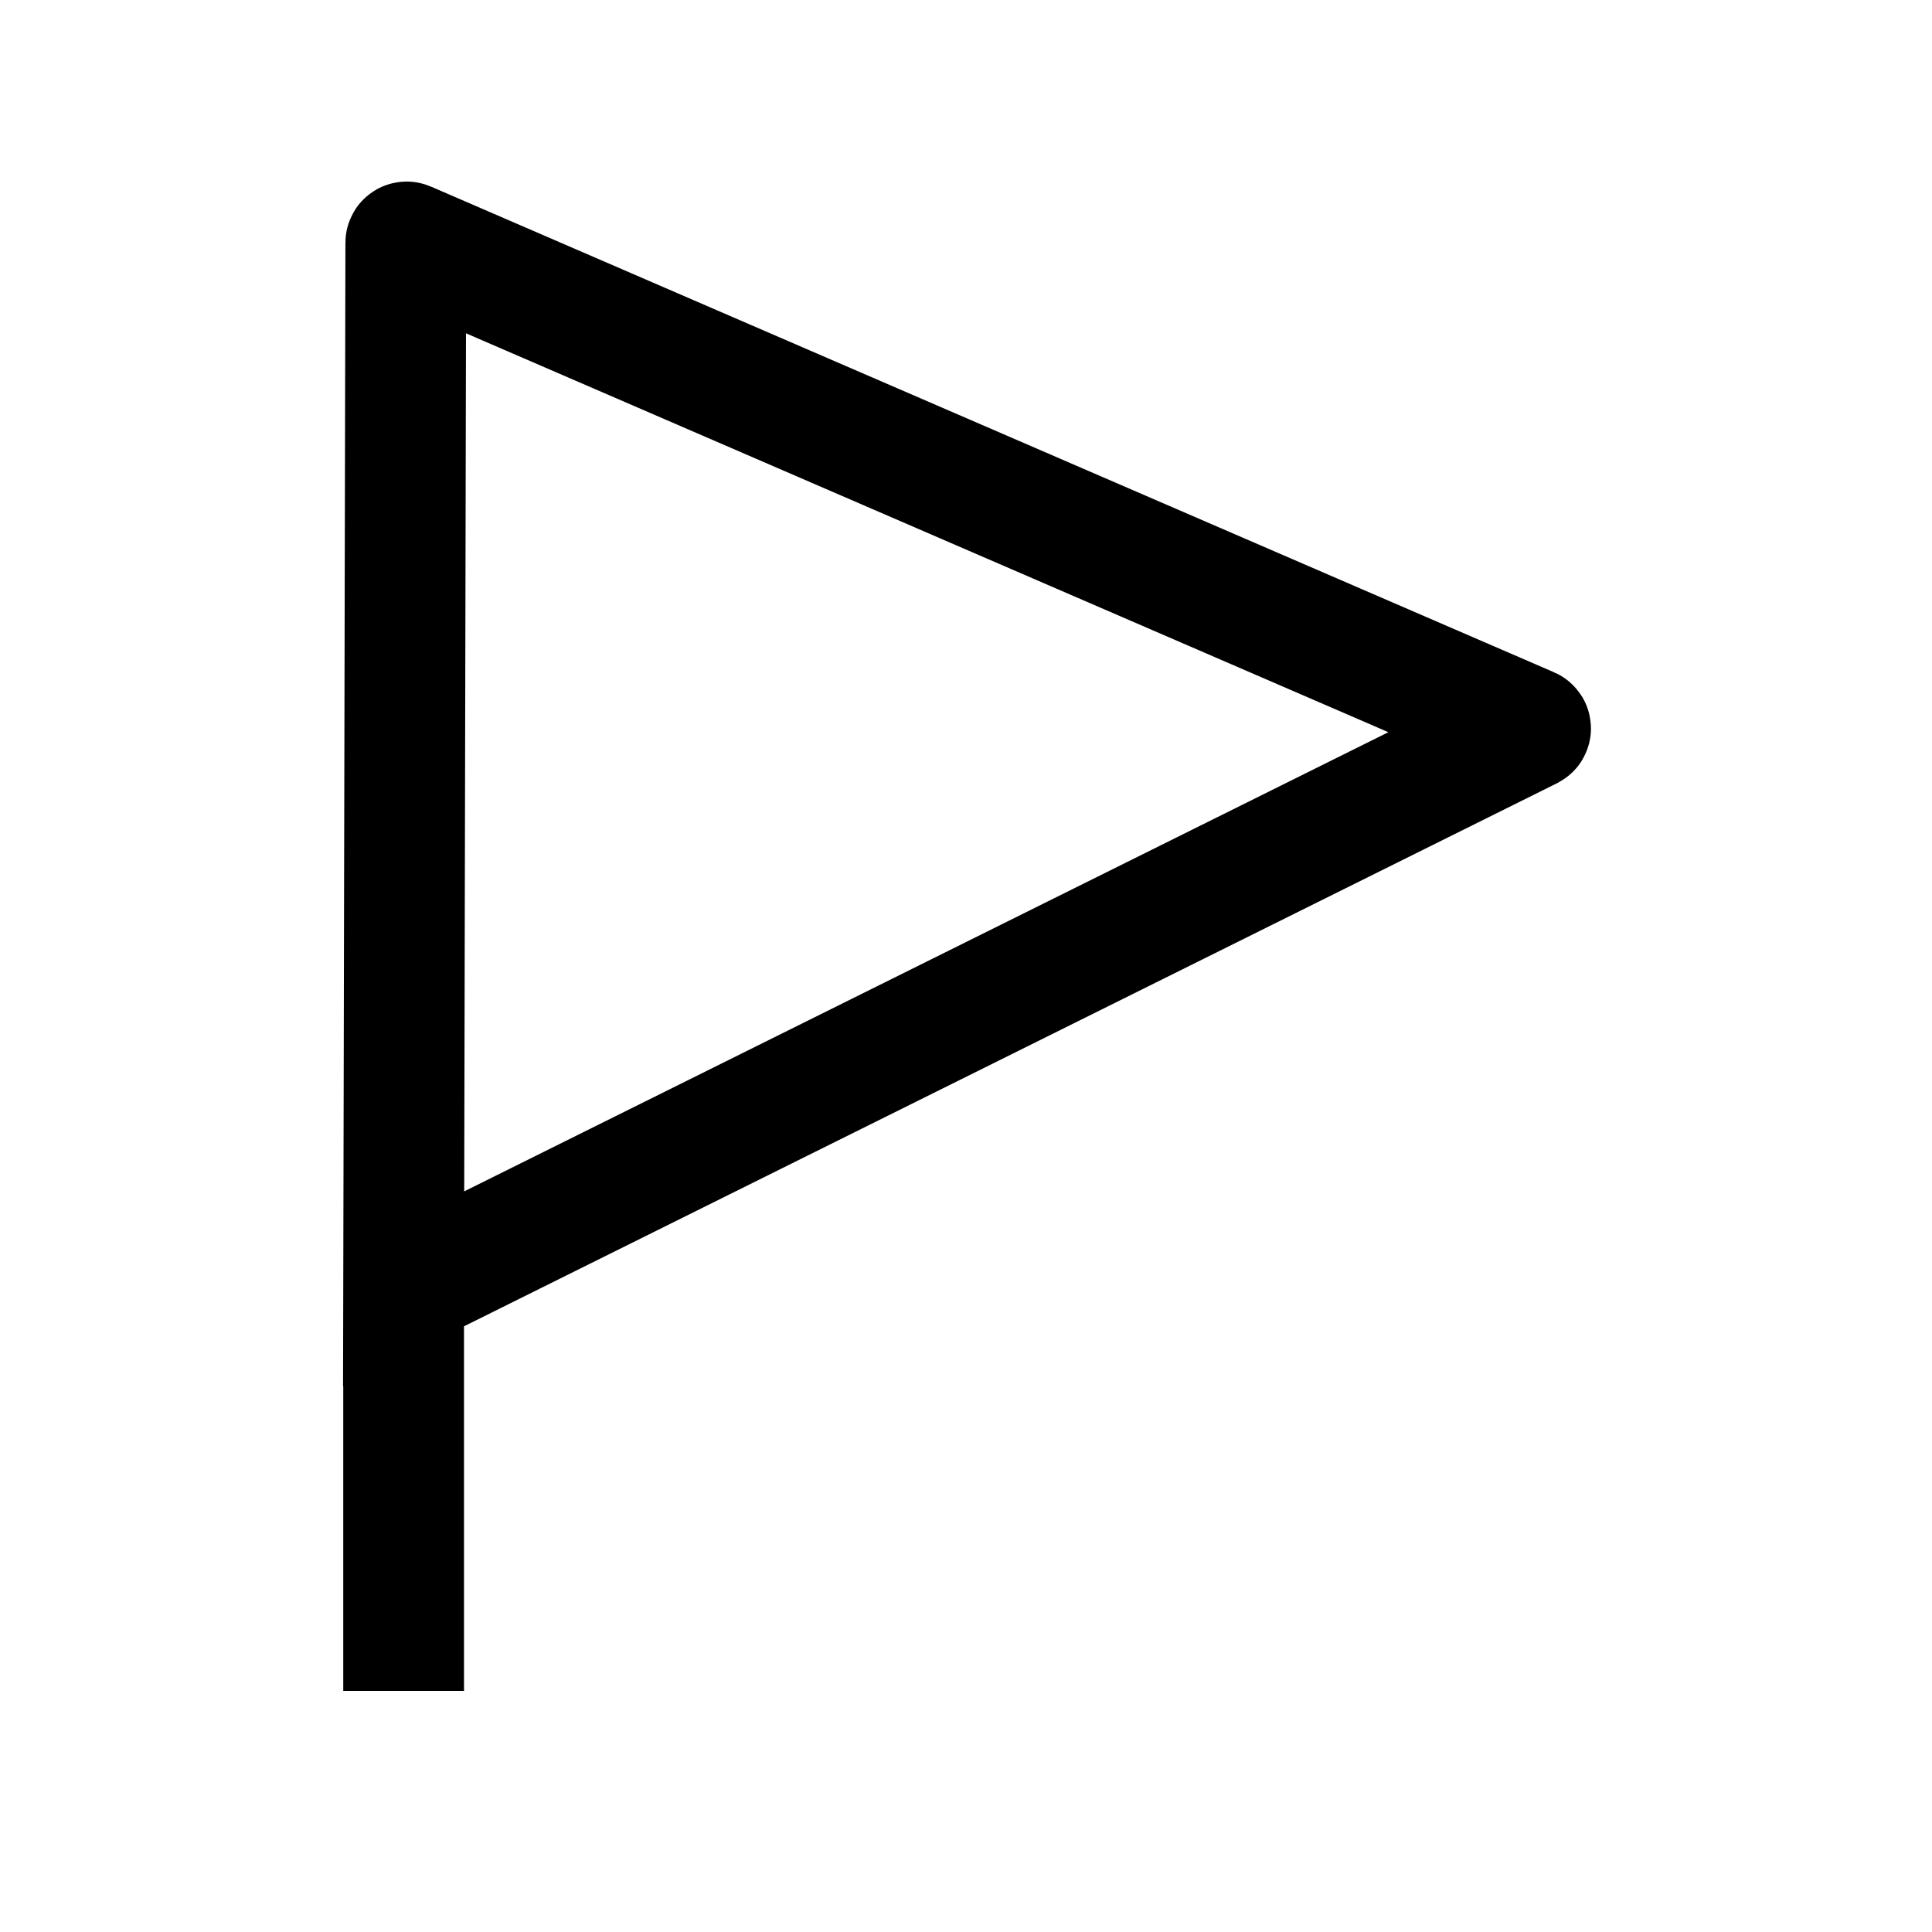 <svg width="24" height="24" viewBox="0 0 24 24" fill="none" xmlns="http://www.w3.org/2000/svg">
    <path d="M5.014 21.005V16.011M5.014 16.011L5.041 3.015C5.041 3.008 5.049 3.003 5.055 3.006L19.008 9.04C19.015 9.043 19.016 9.054 19.008 9.058L5.014 16.011Z" stroke="currentColor" stroke-width="1.5"/>
</svg>
